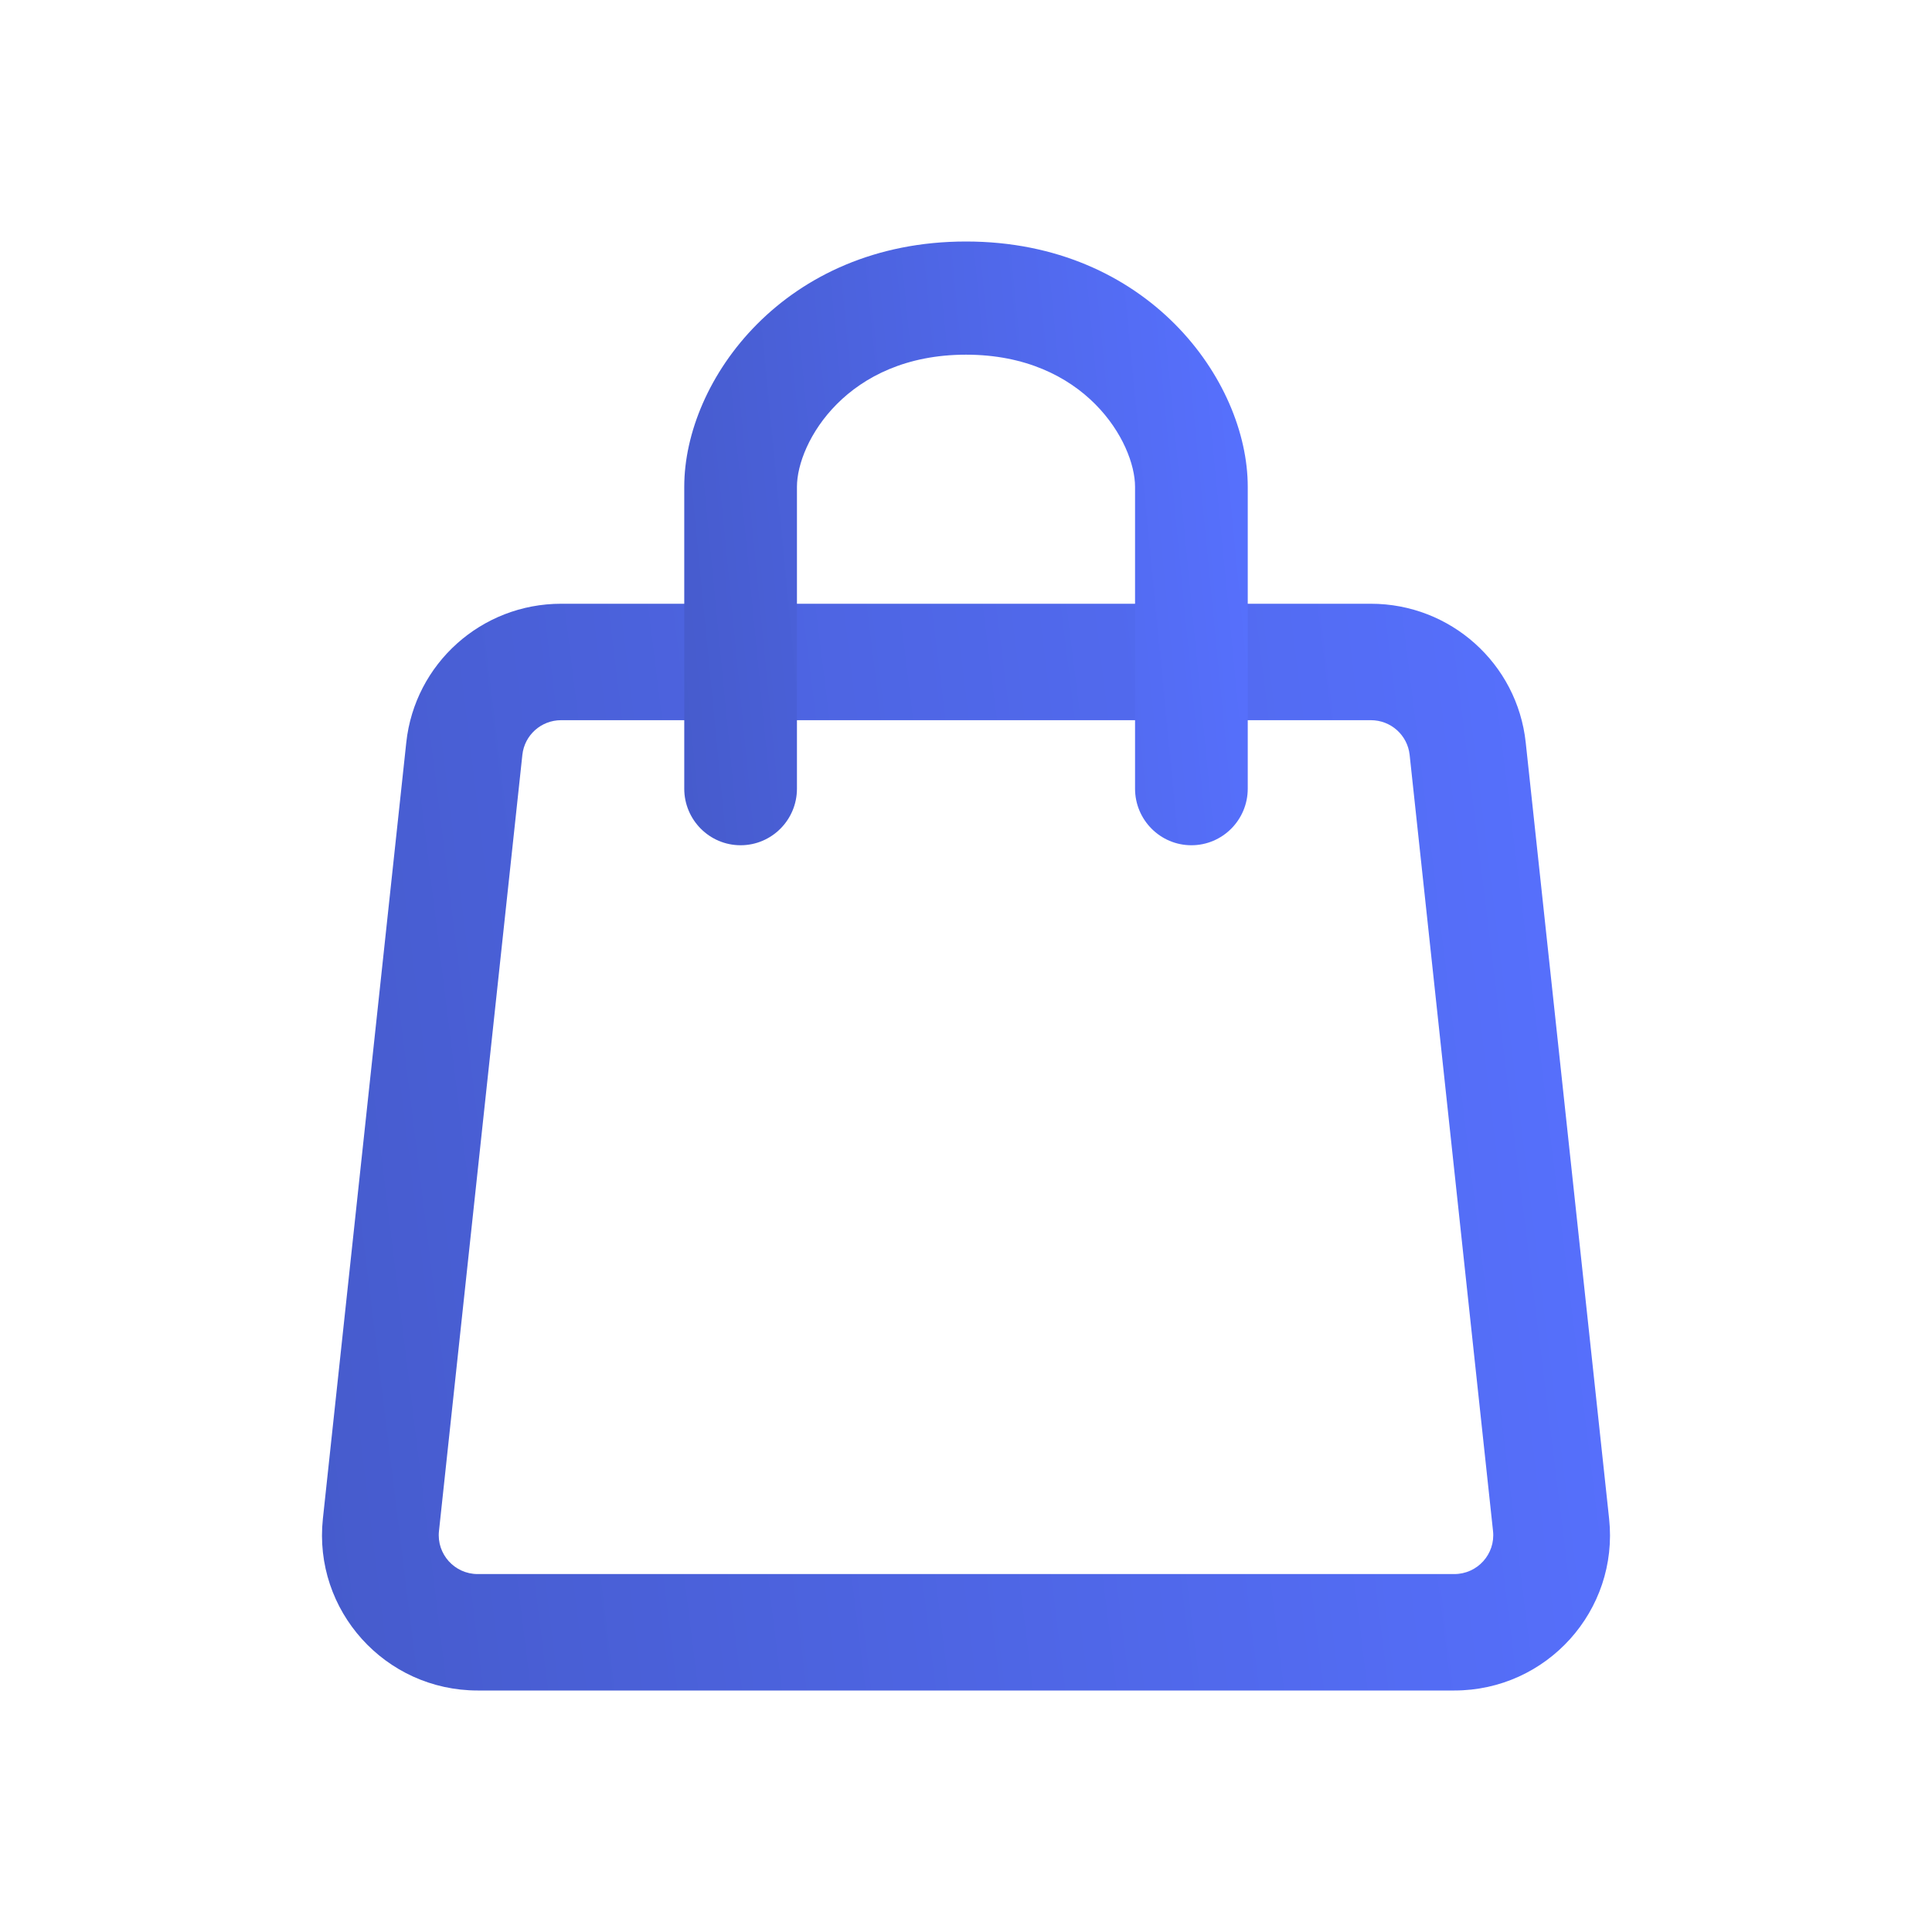 <svg width="48" height="48" viewBox="0 0 48 48" fill="none" xmlns="http://www.w3.org/2000/svg">
<path fill-rule="evenodd" clip-rule="evenodd" d="M34.06 17.893H13.94C13.445 17.893 13.031 18.264 12.978 18.754L10.906 38.04C10.845 38.61 11.293 39.107 11.868 39.107H36.132C36.707 39.107 37.155 38.61 37.094 38.04L35.022 18.754C34.969 18.264 34.555 17.893 34.06 17.893ZM13.94 15C11.963 15 10.305 16.486 10.094 18.446L8.022 37.732C7.778 40.012 9.569 42 11.868 42H36.132C38.431 42 40.222 40.012 39.978 37.732L37.906 18.446C37.695 16.486 36.037 15 34.06 15H13.94Z" fill="url(#paint0_linear_1447_484)"/>
<path fill-rule="evenodd" clip-rule="evenodd" d="M24 8.812C21.04 8.812 19.8 10.995 19.8 12.094V19.594C19.8 20.37 19.173 21 18.4 21C17.627 21 17 20.37 17 19.594V12.094C17 9.442 19.494 6 24 6C28.506 6 31 9.442 31 12.094V19.594C31 20.37 30.373 21 29.6 21C28.827 21 28.2 20.37 28.2 19.594V12.094C28.2 10.995 26.96 8.812 24 8.812Z" fill="url(#paint1_linear_1447_484)"/>
<defs>
<linearGradient id="paint0_linear_1447_484" x1="40" y1="15" x2="5.197" y2="19.296" gradientUnits="userSpaceOnUse">
<stop stop-color="#5771FF"/>
<stop offset="1" stop-color="#465BCC"/>
</linearGradient>
<linearGradient id="paint1_linear_1447_484" x1="31" y1="6" x2="15.687" y2="7.489" gradientUnits="userSpaceOnUse">
<stop stop-color="#5771FF"/>
<stop offset="1" stop-color="#465BCC"/>
</linearGradient>
</defs>
</svg>
